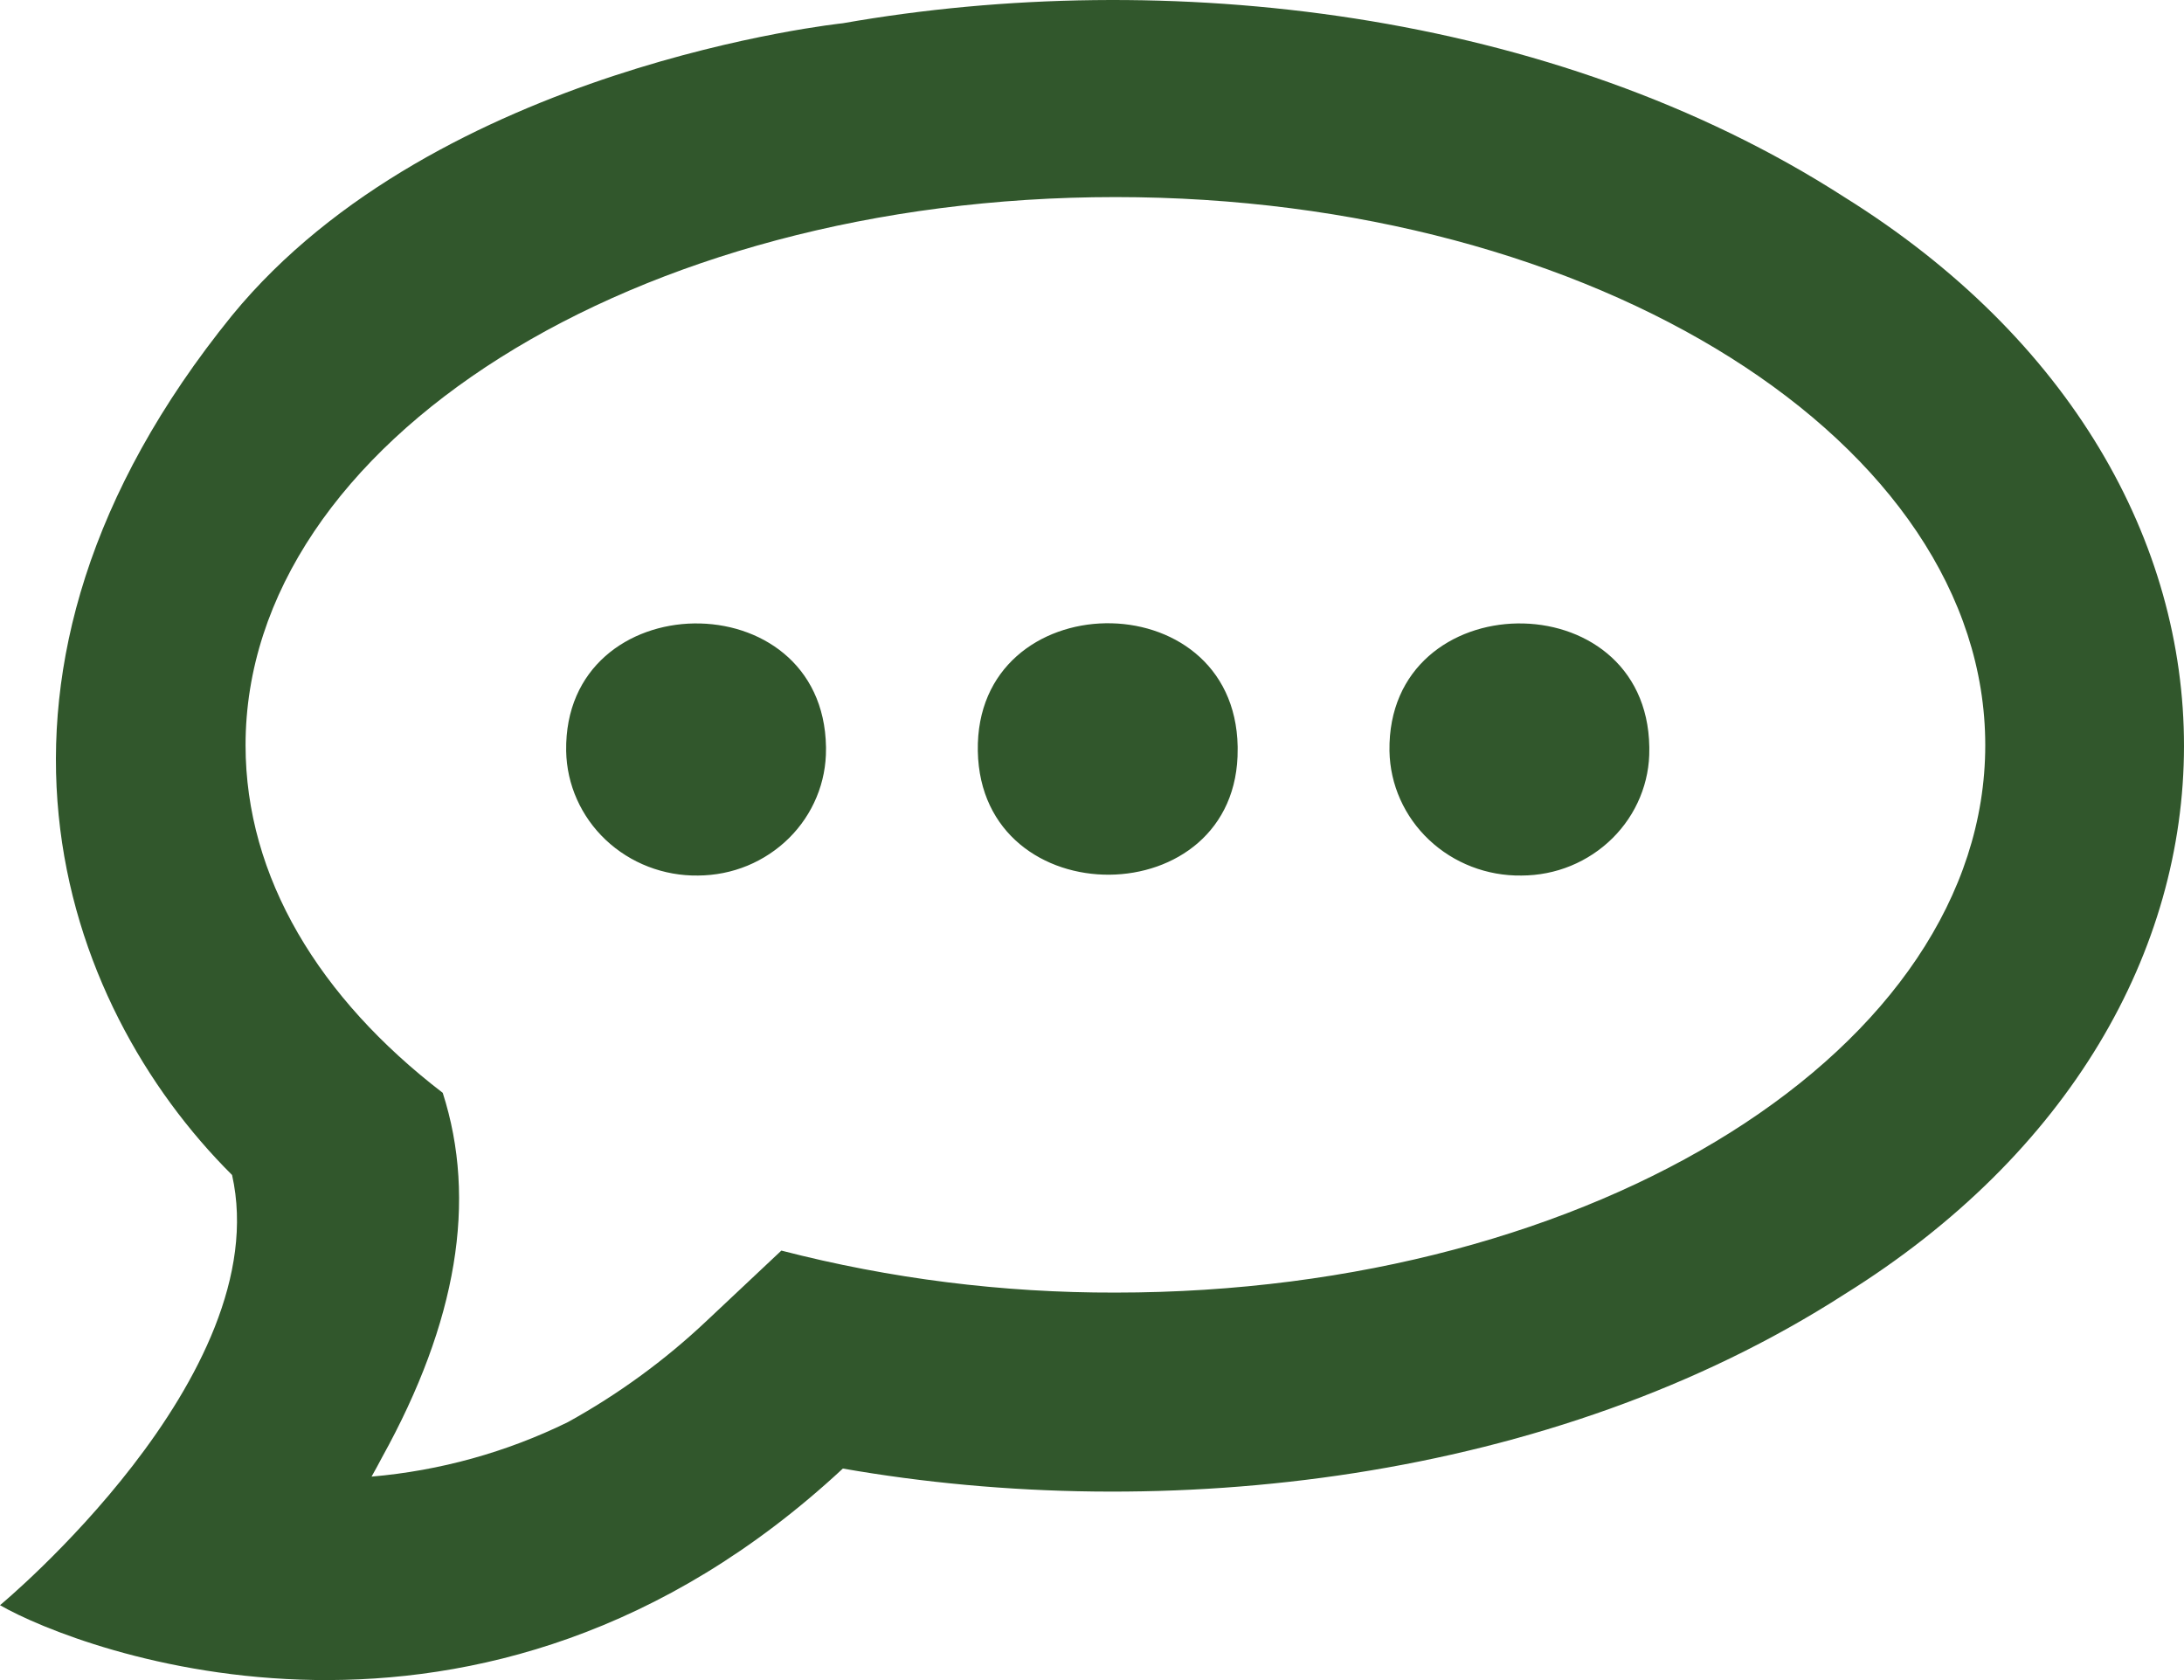 <svg width="39" height="30" viewBox="0 0 39 30" fill="none" xmlns="http://www.w3.org/2000/svg">
<path d="M32.934 3.519C27.725 0.167 20.802 -0.596 15.051 0.415C15.051 0.415 7.8 1.173 4.144 5.632C-1.04 12.026 1.071 17.923 4.144 20.981C4.948 24.568 0 28.663 0 28.663C1.393 29.465 8.583 32.236 15.051 26.223C20.789 27.227 27.712 26.471 32.934 23.113C41.009 18.092 41.035 8.566 32.934 3.519ZM19.918 23.081C17.905 23.086 15.899 22.834 13.953 22.331L12.614 23.59C11.87 24.292 11.038 24.899 10.137 25.396C9.043 25.932 7.855 26.262 6.635 26.367C6.703 26.25 6.763 26.133 6.823 26.022C8.162 23.604 8.523 21.434 7.906 19.514C5.704 17.825 4.385 15.667 4.385 13.307C4.385 7.899 11.342 3.519 19.918 3.519C28.495 3.519 35.451 7.899 35.451 13.307C35.451 18.714 28.495 23.081 19.918 23.081ZM12.466 15.634C11.851 15.643 11.258 15.414 10.816 14.997C10.375 14.58 10.121 14.01 10.11 13.411C10.063 10.418 14.703 10.352 14.75 13.339V13.373C14.752 13.667 14.696 13.96 14.582 14.233C14.469 14.506 14.302 14.755 14.09 14.965C13.878 15.175 13.625 15.343 13.347 15.458C13.068 15.573 12.769 15.632 12.466 15.634ZM17.461 13.411C17.408 10.418 22.048 10.346 22.101 13.332V13.373C22.128 16.345 17.515 16.378 17.461 13.411ZM27.169 15.634C26.554 15.643 25.961 15.414 25.519 14.997C25.077 14.58 24.823 14.01 24.812 13.411C24.766 10.418 29.406 10.352 29.452 13.339V13.373C29.456 13.668 29.4 13.96 29.287 14.234C29.174 14.508 29.007 14.757 28.795 14.967C28.582 15.178 28.33 15.345 28.051 15.46C27.772 15.575 27.472 15.633 27.169 15.634Z" fill="#31572C"/>
</svg>
